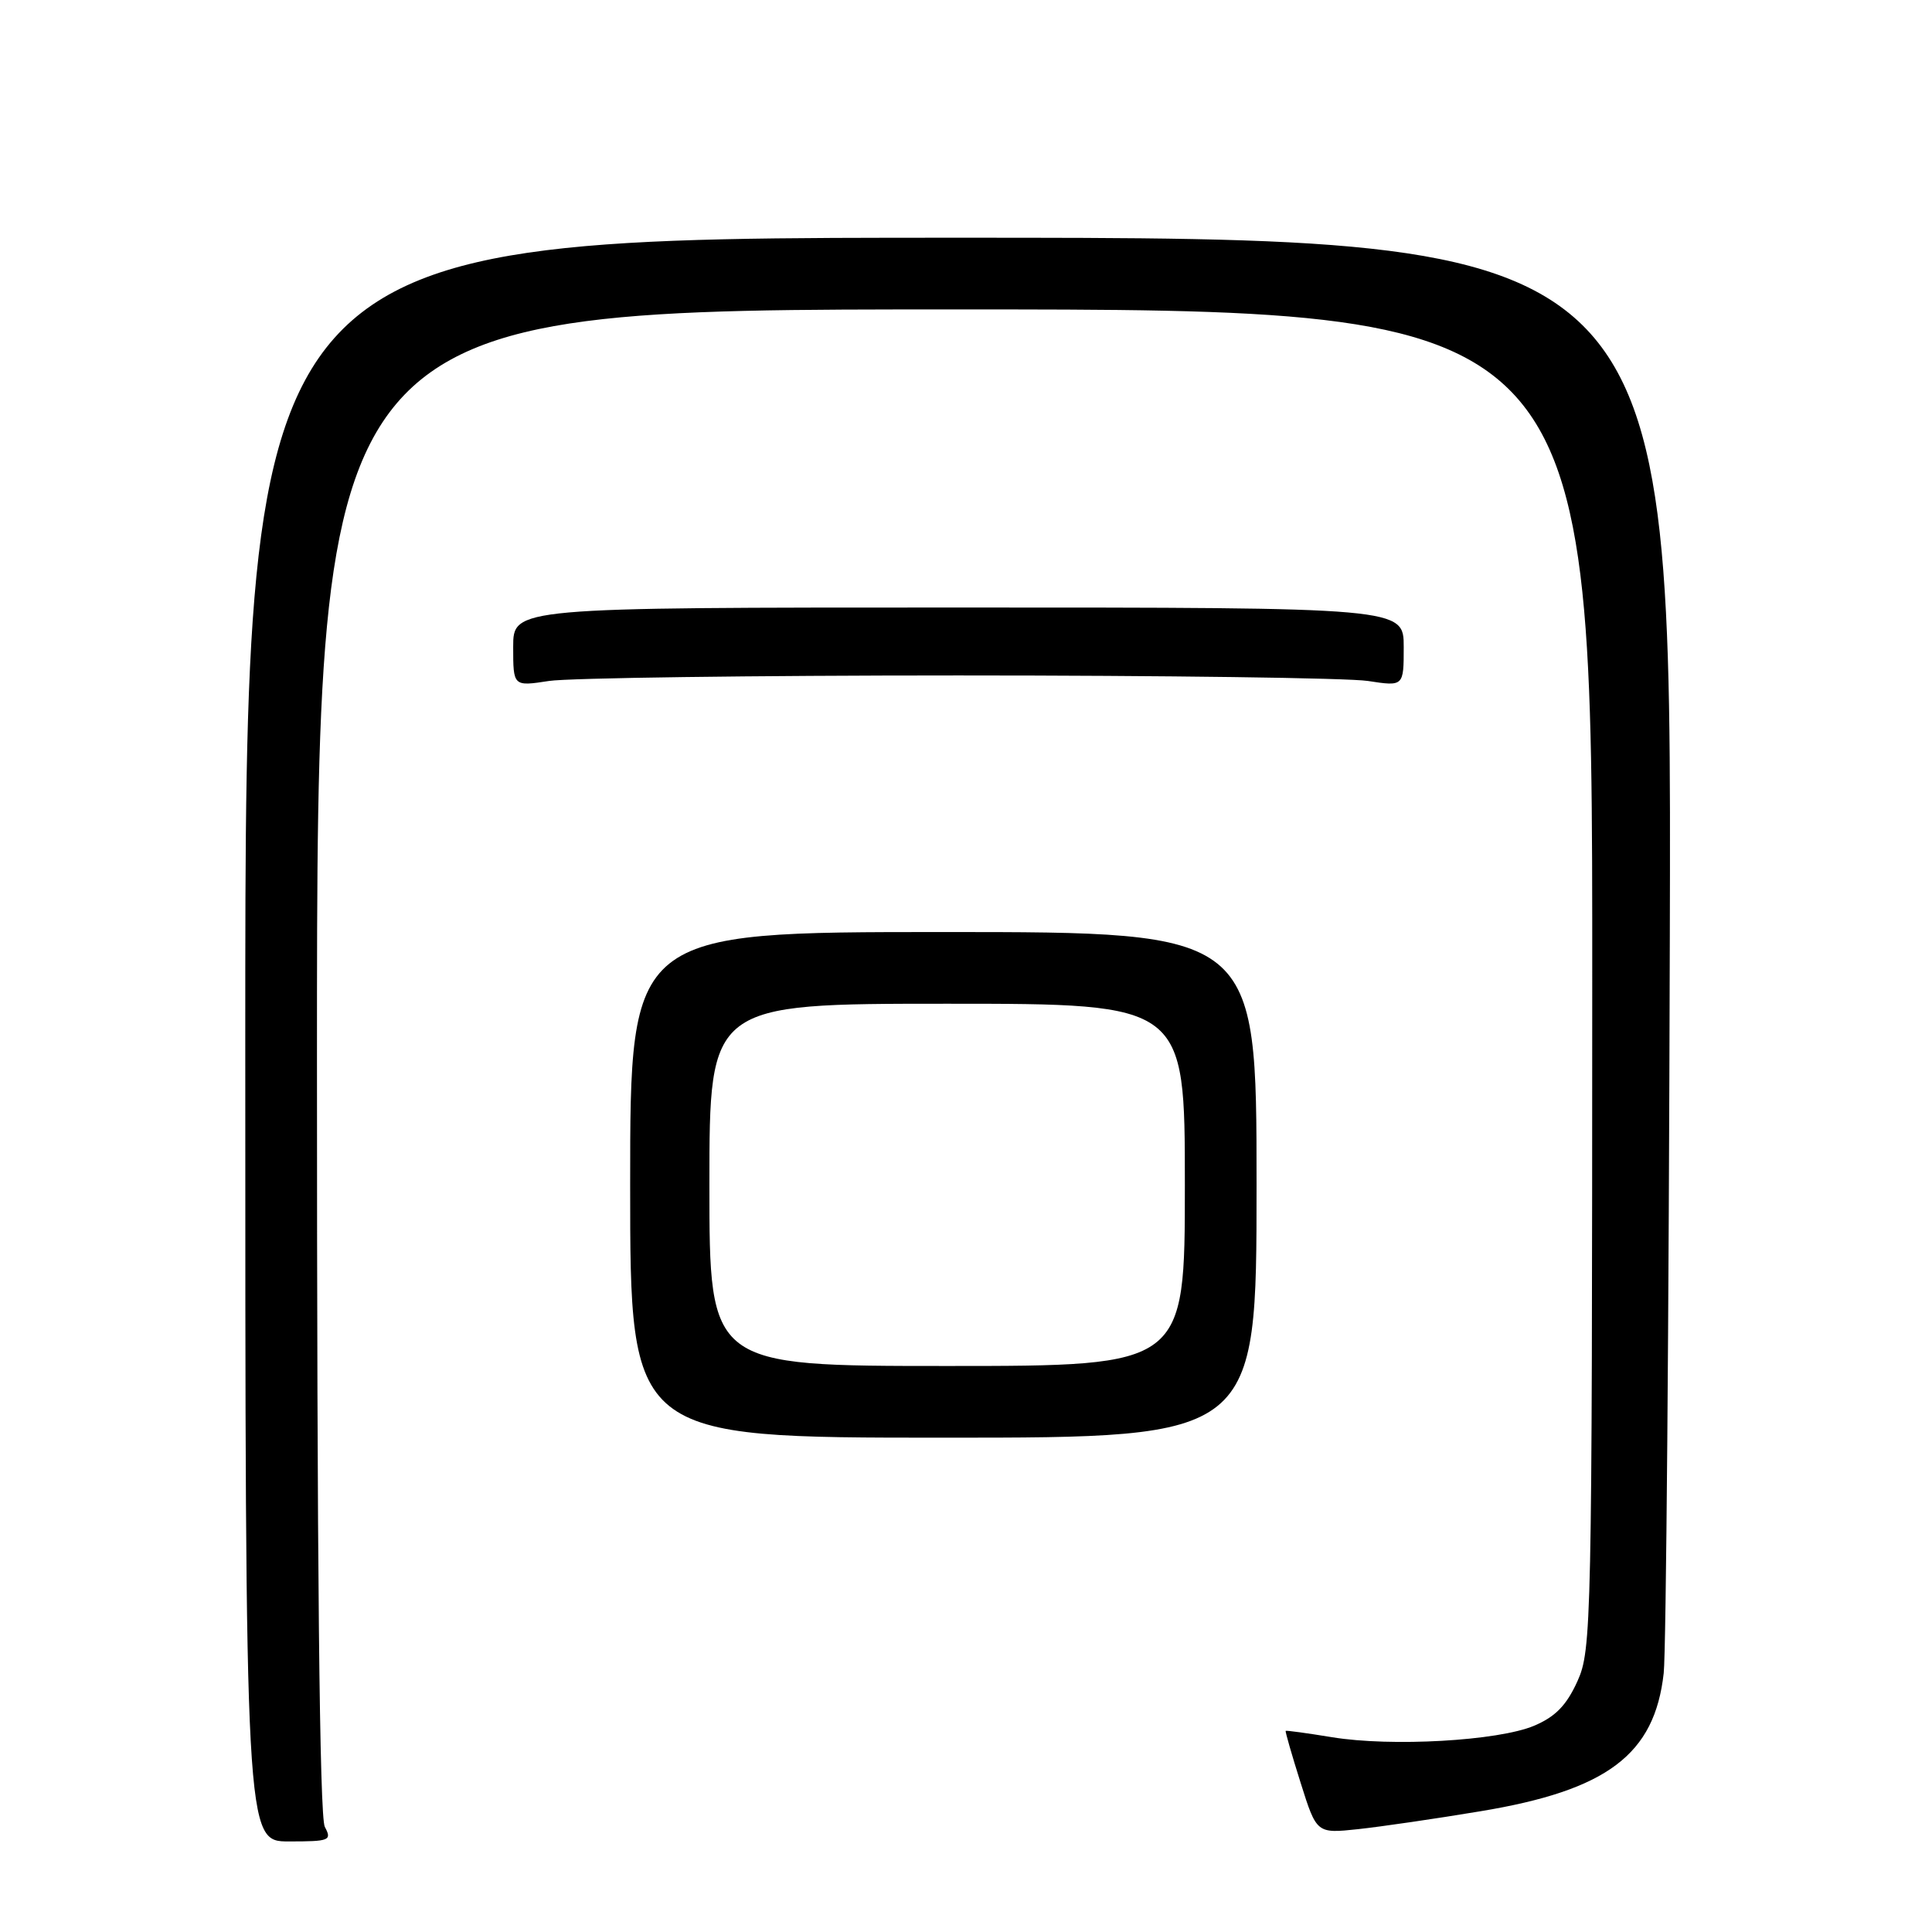 <?xml version="1.0" encoding="UTF-8" standalone="no"?>
<!DOCTYPE svg PUBLIC "-//W3C//DTD SVG 1.1//EN" "http://www.w3.org/Graphics/SVG/1.1/DTD/svg11.dtd" >
<svg xmlns="http://www.w3.org/2000/svg" xmlns:xlink="http://www.w3.org/1999/xlink" version="1.1" viewBox="0 0 256 256">
 <g >
 <path fill="currentColor"
d=" M 43.04 242.07 C 42.34 240.77 42.00 207.29 42.00 140.57 C 42.00 41.00 42.00 41.00 126.50 41.00 C 211.00 41.00 211.00 41.00 210.98 129.75 C 210.96 215.52 210.89 218.64 209.01 222.79 C 207.56 225.98 206.09 227.48 203.28 228.67 C 198.51 230.68 184.35 231.48 176.50 230.19 C 173.20 229.65 170.44 229.27 170.36 229.35 C 170.28 229.43 171.17 232.53 172.34 236.23 C 174.46 242.96 174.46 242.96 179.98 242.37 C 183.02 242.04 190.30 240.98 196.17 240.00 C 212.97 237.22 219.25 232.49 220.45 221.70 C 220.77 218.84 221.13 174.88 221.26 124.00 C 221.50 31.50 221.50 31.50 127.00 31.50 C 32.50 31.50 32.50 31.50 32.50 137.75 C 32.50 244.00 32.50 244.00 38.29 244.00 C 43.69 244.00 44.00 243.87 43.04 242.07 Z  M 166.50 157.00 C 166.50 123.50 166.50 123.50 125.00 123.50 C 83.50 123.50 83.50 123.50 83.50 157.00 C 83.50 190.50 83.50 190.50 125.00 190.50 C 166.50 190.50 166.50 190.50 166.50 157.00 Z  M 127.00 89.50 C 154.23 89.50 178.64 89.83 181.25 90.23 C 186.00 90.96 186.00 90.96 186.00 85.73 C 186.00 80.50 186.00 80.50 127.00 80.50 C 68.00 80.50 68.00 80.50 68.00 85.73 C 68.00 90.96 68.00 90.96 72.75 90.23 C 75.36 89.83 99.77 89.50 127.00 89.50 Z  M 94.00 157.00 C 94.00 133.00 94.00 133.00 125.50 133.00 C 157.00 133.00 157.00 133.00 157.00 157.00 C 157.00 181.00 157.00 181.00 125.50 181.00 C 94.00 181.00 94.00 181.00 94.00 157.00 Z "/>
</g>
</svg>